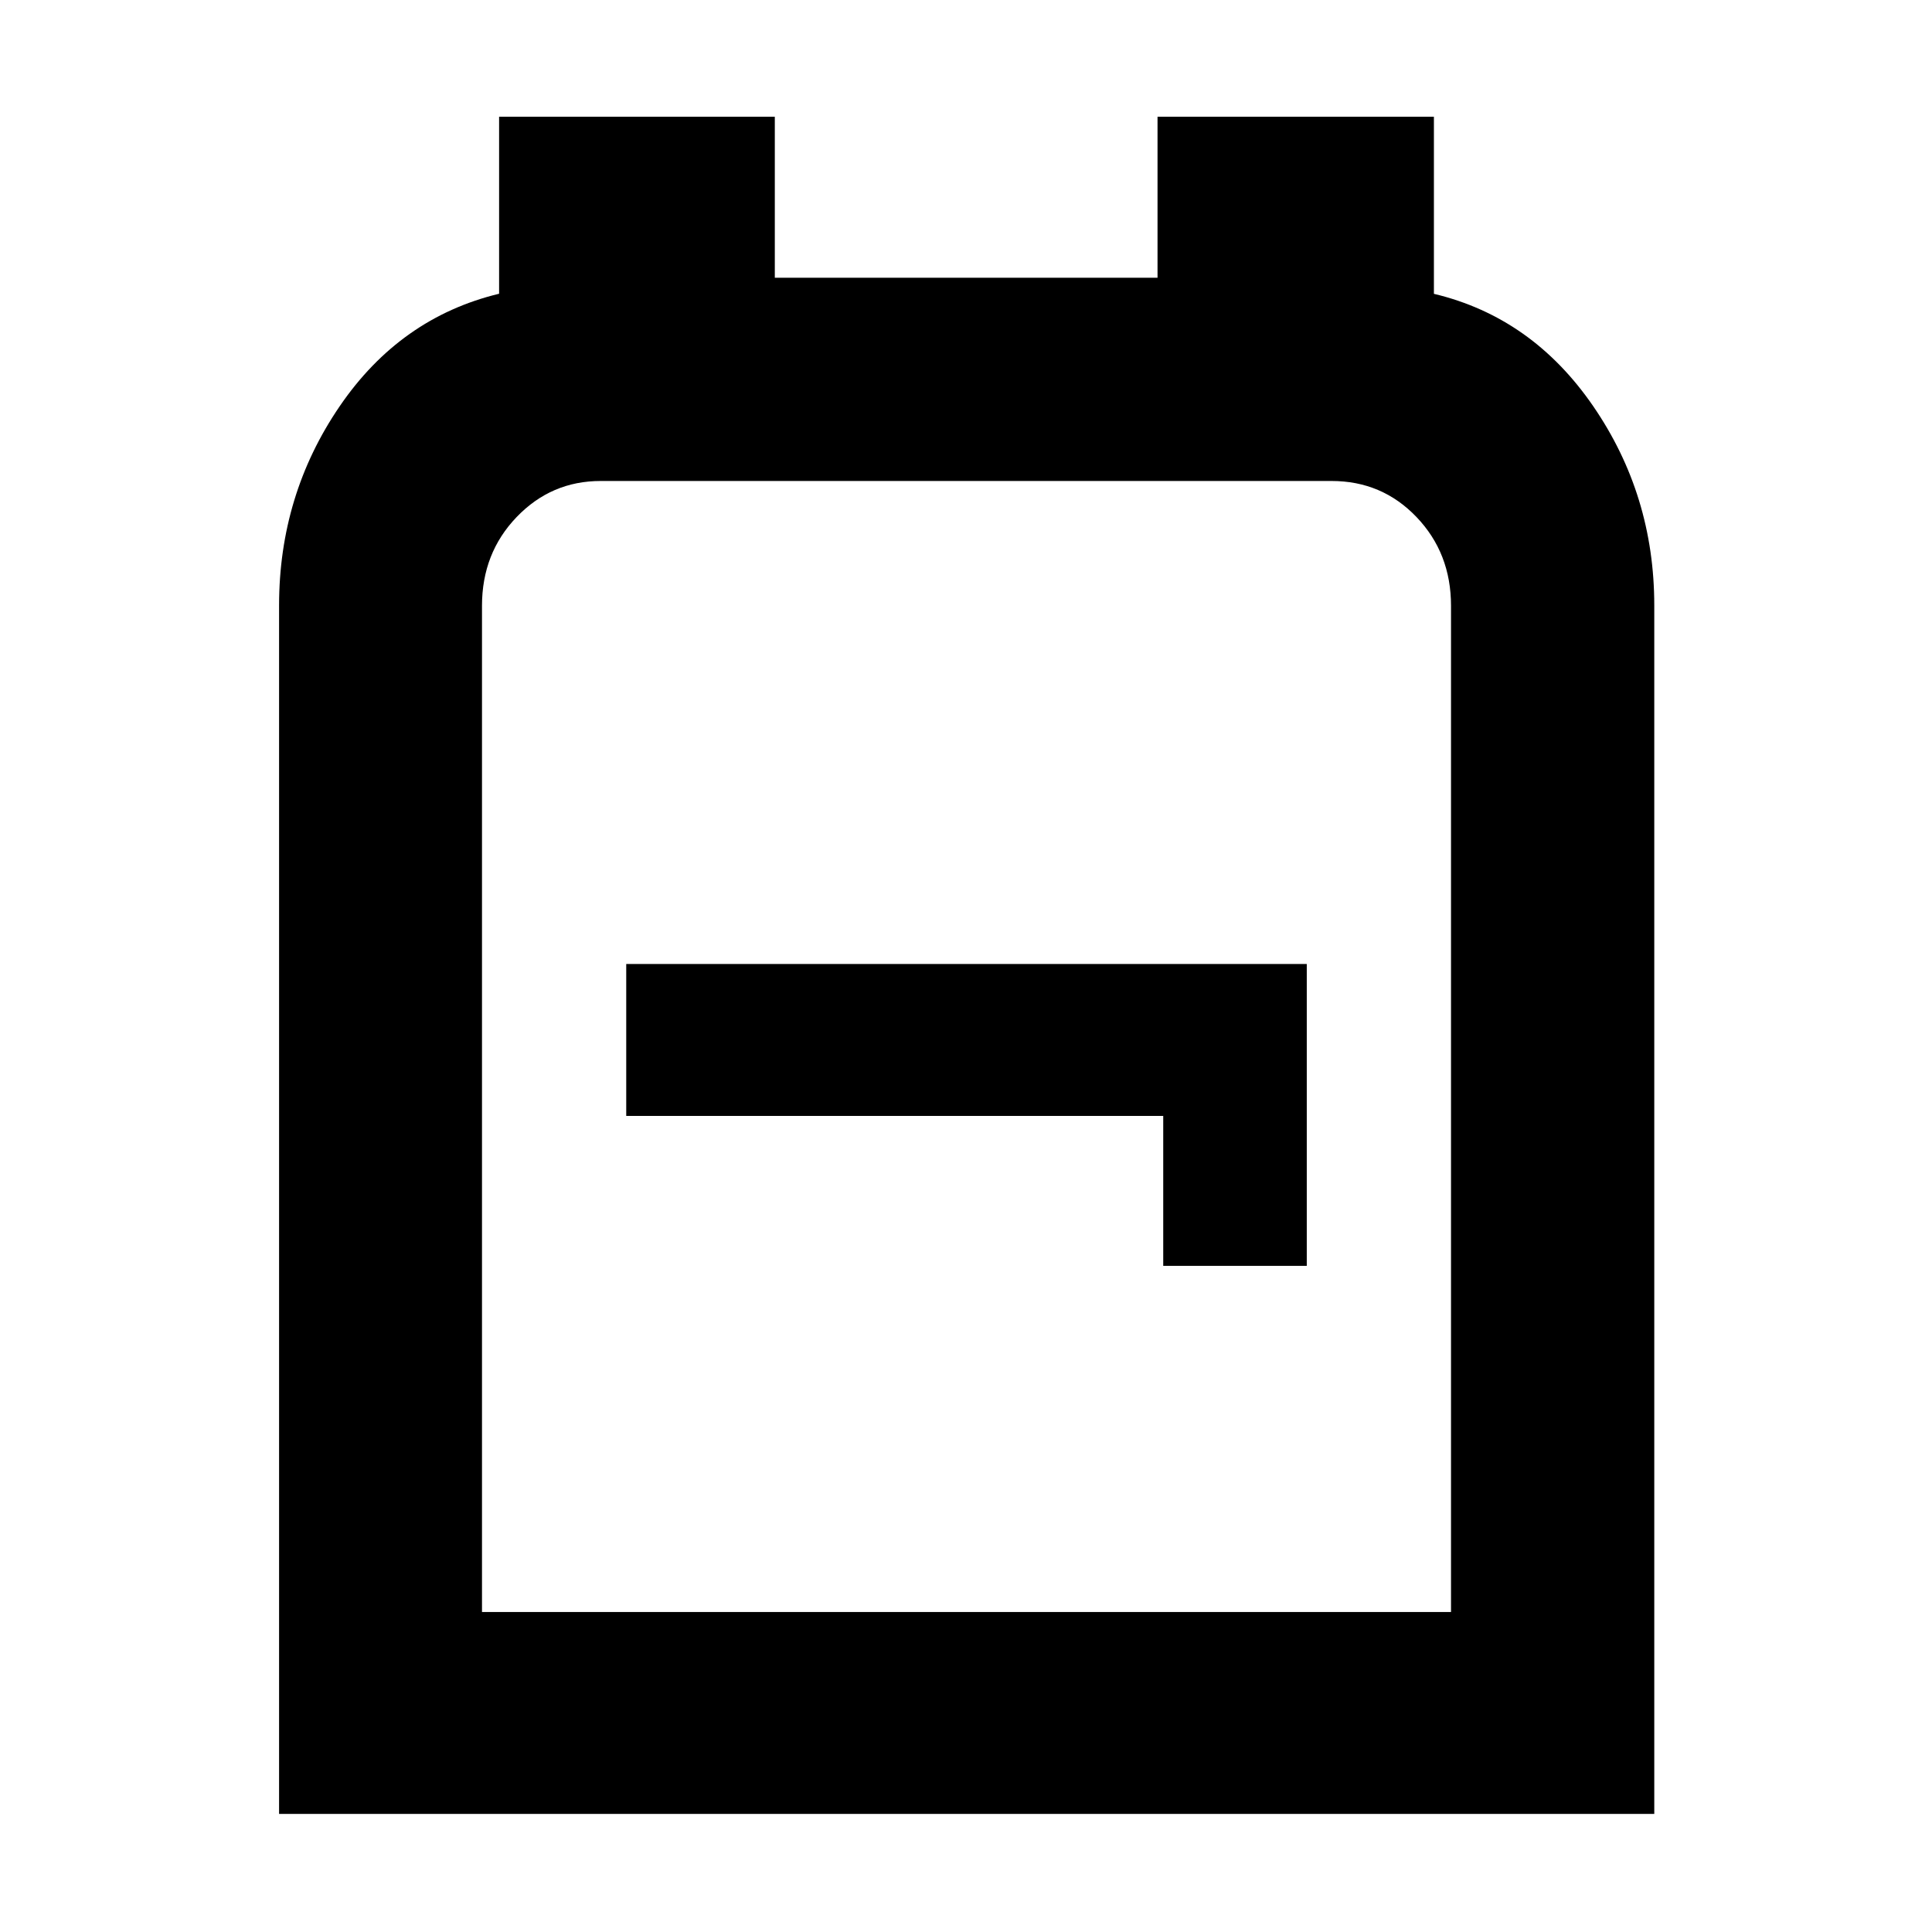 <svg xmlns="http://www.w3.org/2000/svg" height="40" viewBox="0 -960 960 960" width="40"><path d="M138.67-58.67v-600.48q0-54.85 30.08-98.93 30.08-44.09 79.25-55.96V-902h137v80h190.17v-80H712.5v88q48.8 11.64 79.15 55.82Q822-714 822-659.15v600.48H138.67ZM239.5-159H721v-500q0-26.16-17.14-44.08Q686.73-721 661.67-721H298.45q-24.54 0-41.74 17.92Q239.5-685.16 239.5-659v500ZM578-331h71.33v-150H311.17v75.5H578v74.5Zm-97.5-109Z"/></svg>
